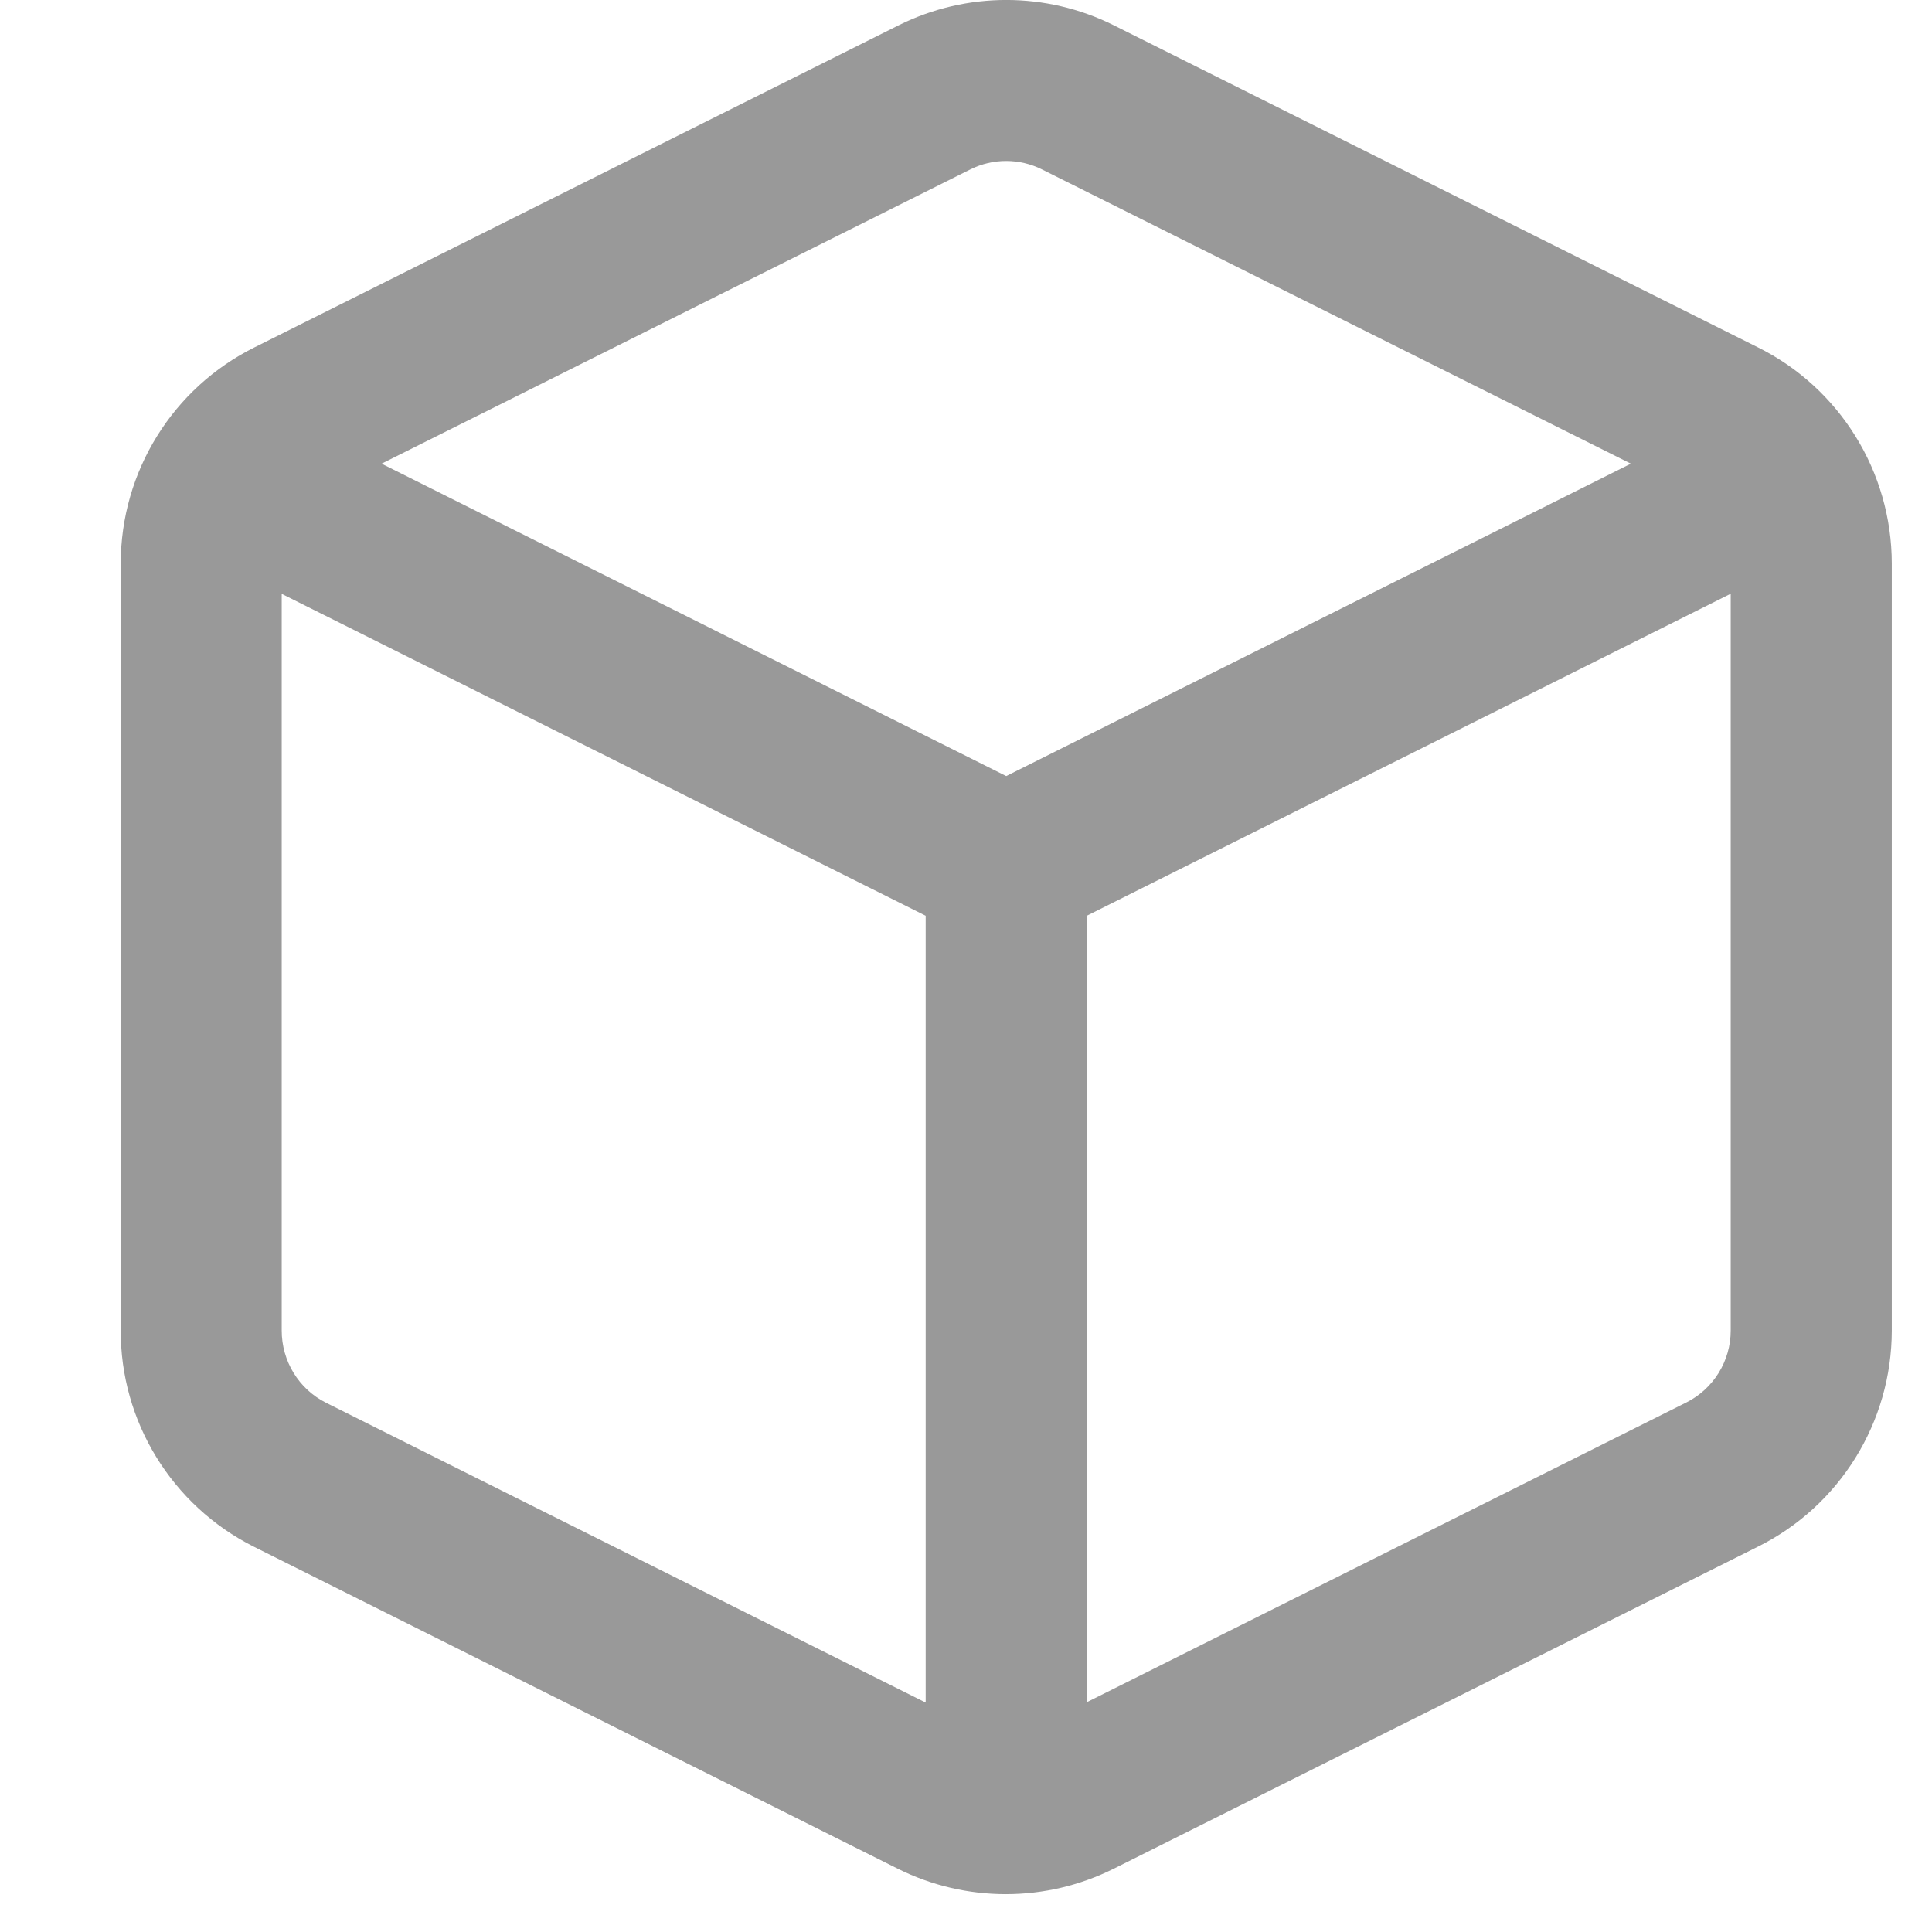 <svg width="16px" height="16px" viewBox="0 0 16 16" version="1.1" xmlns="http://www.w3.org/2000/svg" xmlns:xlink="http://www.w3.org/1999/xlink">
    <g id="ASSET" stroke="none" stroke-width="1" fill="none" fill-rule="evenodd">
        <g id="Icons" transform="translate(-127, -390)">
            <g id="Asset-icon-variations" transform="translate(127, 193)">
                <g id="Icon-asset" transform="translate(0, 197)">
                    <g transform="translate(1, 0)">
                        <path fill="#999999" d="M8.223,0.209 L13.557,2.876 C14.236,3.213 14.666,3.907 14.667,4.666 L14.667,11.02 C14.666,11.779 14.236,12.472 13.558,12.809 L8.225,15.475 C7.662,15.757 6.998,15.757 6.435,15.476 L1.1,12.808 C0.421,12.466 -0.005,11.768 -3.82804899e-13,11.013 L-3.82804899e-13,4.666 C0,3.907 0.43,3.213 1.109,2.876 L6.443,0.209 C7.004,-0.07 7.663,-0.07 8.223,0.209 Z M1.333,4.918 L1.333,11.017 C1.332,11.271 1.474,11.503 1.698,11.616 L6.666,14.1 L6.666,7.584 L1.333,4.918 Z M13.333,4.917 L8,7.584 L8,14.097 L12.963,11.616 C13.19,11.503 13.333,11.272 13.333,11.019 L13.333,4.917 Z M7.038,1.402 L2.16,3.84 L7.333,6.427 L12.506,3.84 L7.629,1.403 C7.443,1.31 7.223,1.31 7.038,1.402 Z" ></path>
                    </g>
                </g>
            </g>
        </g>
    </g>
</svg>
